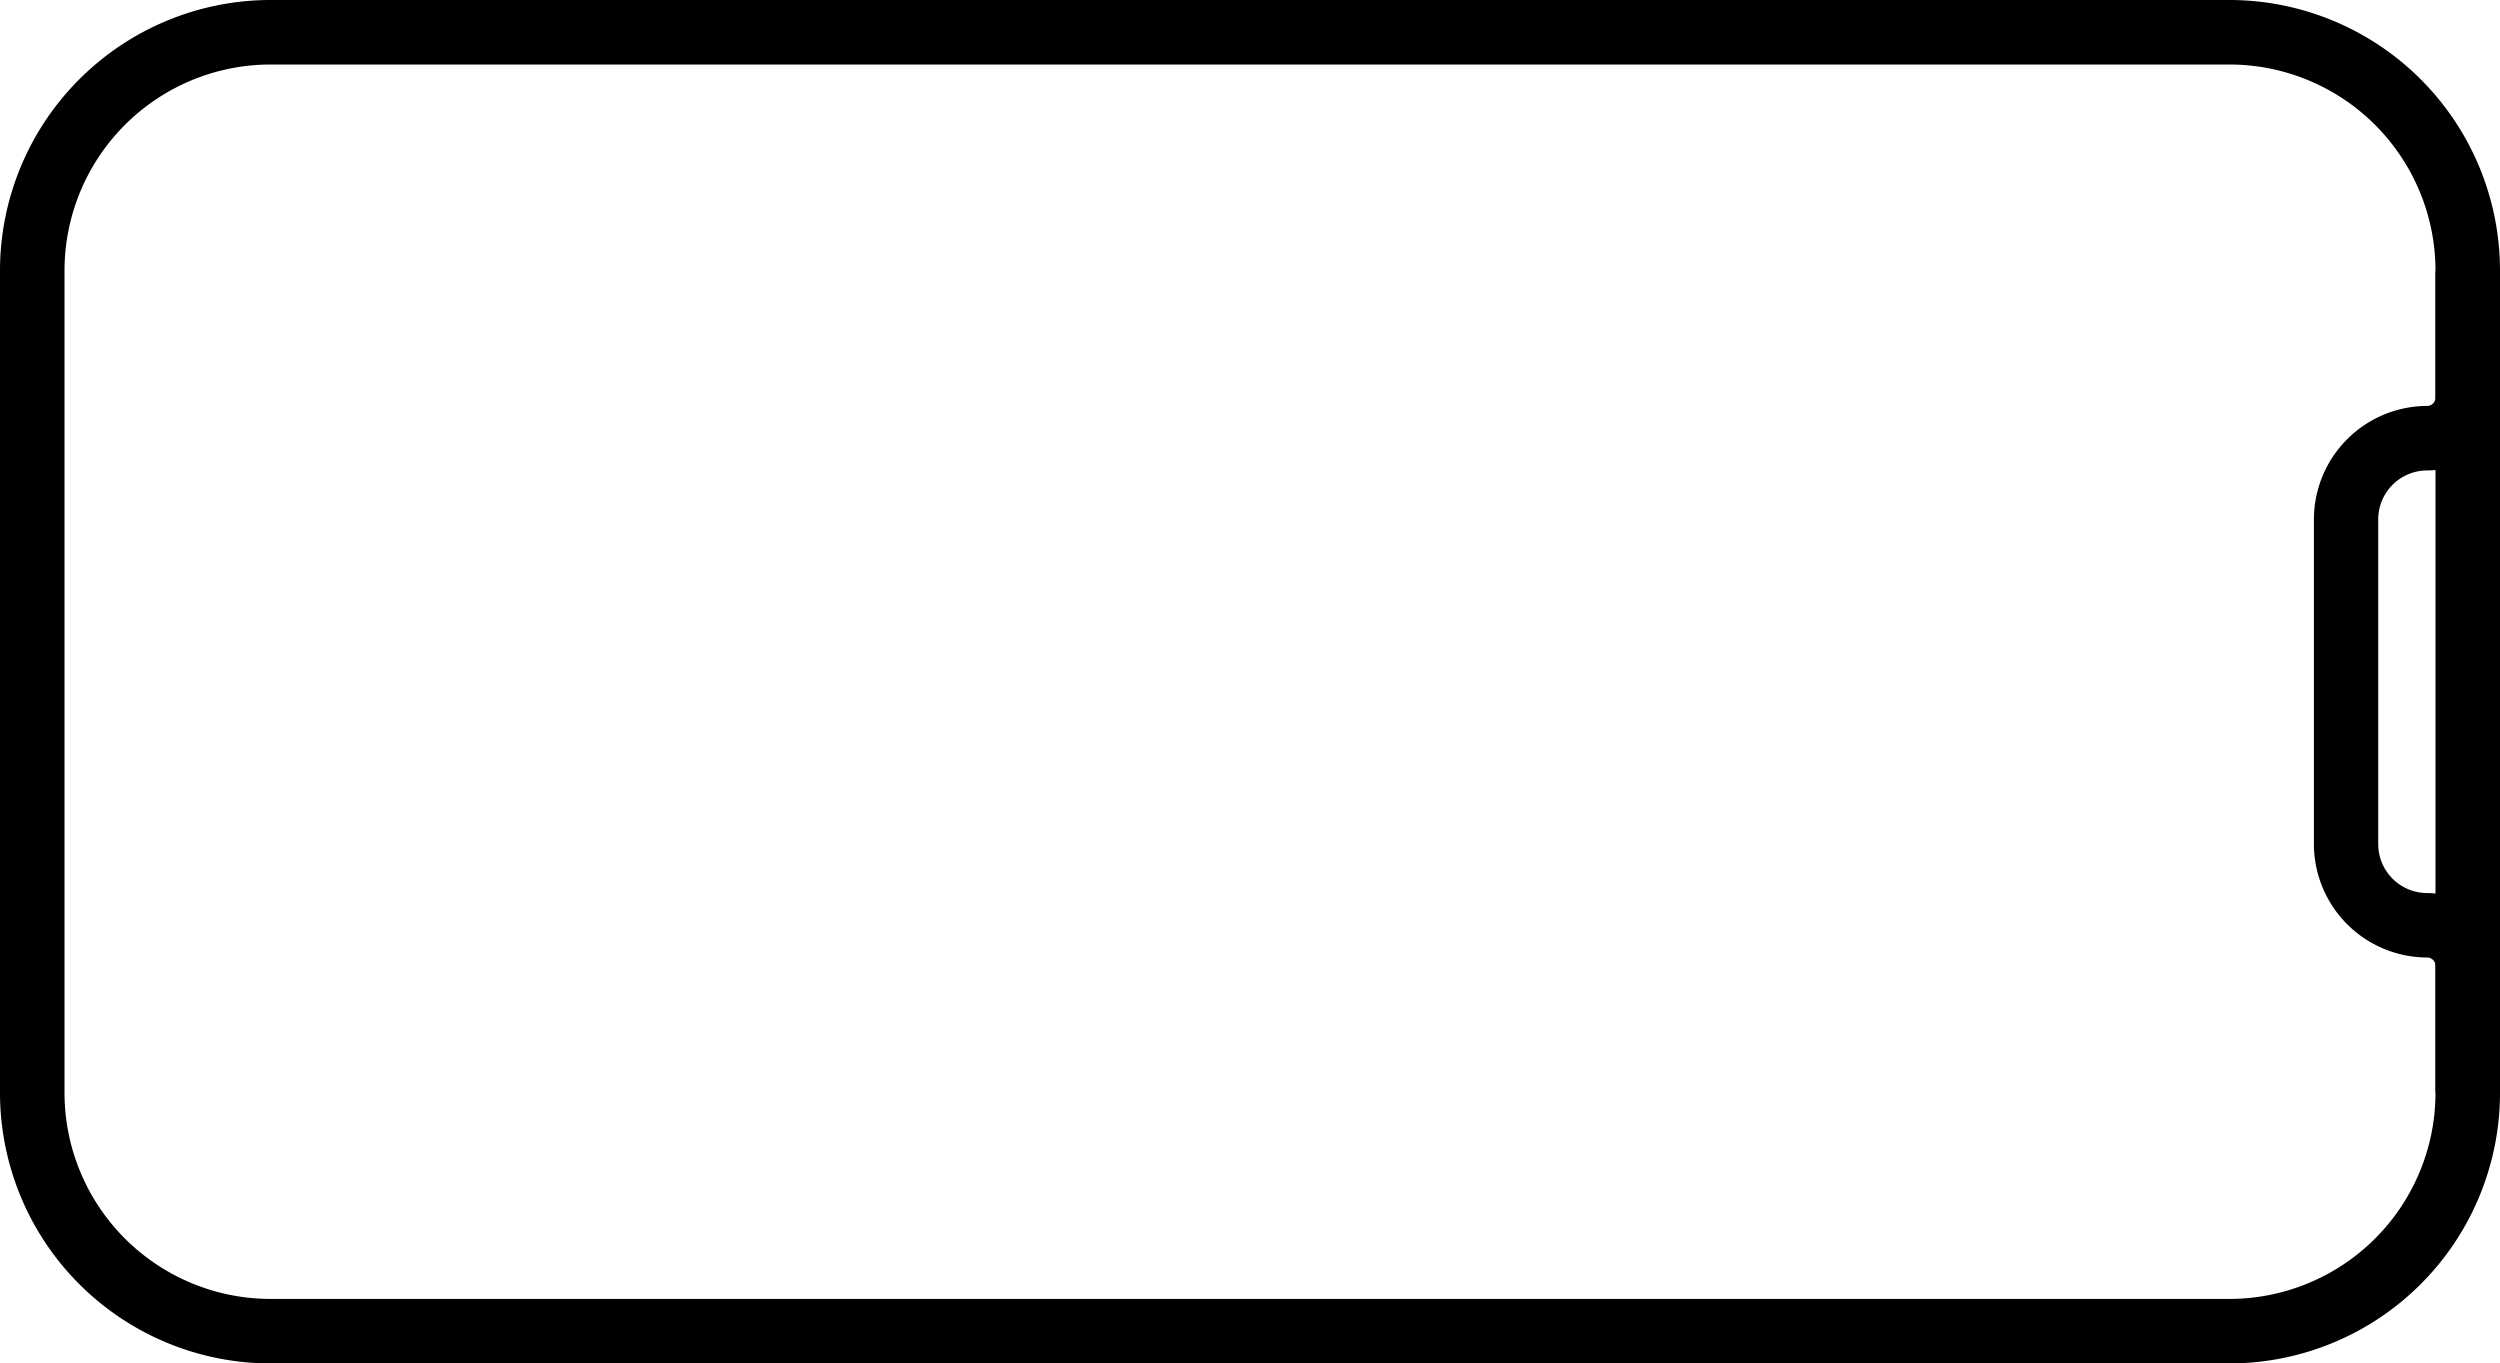 <svg xmlns="http://www.w3.org/2000/svg" width="50.378" height="27.475" viewBox="0 0 50.378 27.475"><g transform="translate(49.728 0.65) rotate(90)"><g transform="translate(-0.65 -0.65)"><path d="M4.8-.65H21.375a5.456,5.456,0,0,1,5.45,5.45V44.278a5.456,5.456,0,0,1-5.45,5.45H4.8a5.456,5.456,0,0,1-5.45-5.45V4.8A5.456,5.456,0,0,1,4.8-.65ZM21.375,48.428a4.155,4.155,0,0,0,4.15-4.15V4.8A4.155,4.155,0,0,0,21.375.65H4.8A4.155,4.155,0,0,0,.65,4.8V44.278a4.155,4.155,0,0,0,4.15,4.15Z" transform="translate(0.65 0.65)"/><path d="M11.451,3.1H4.908A2.289,2.289,0,0,1,2.622.818.168.168,0,0,0,2.454.65H0A.65.65,0,0,1-.65,0,.65.65,0,0,1,0-.65H2.454A1.47,1.47,0,0,1,3.922.818a.987.987,0,0,0,.986.986h6.544a.987.987,0,0,0,.986-.986A1.468,1.468,0,0,1,13.905-.65h2.454a.65.65,0,0,1,.65.65.65.65,0,0,1-.65.65H13.905a.168.168,0,0,0-.168.168A2.289,2.289,0,0,1,11.451,3.1Z" transform="translate(5.558 0.65)"/></g></g></svg>